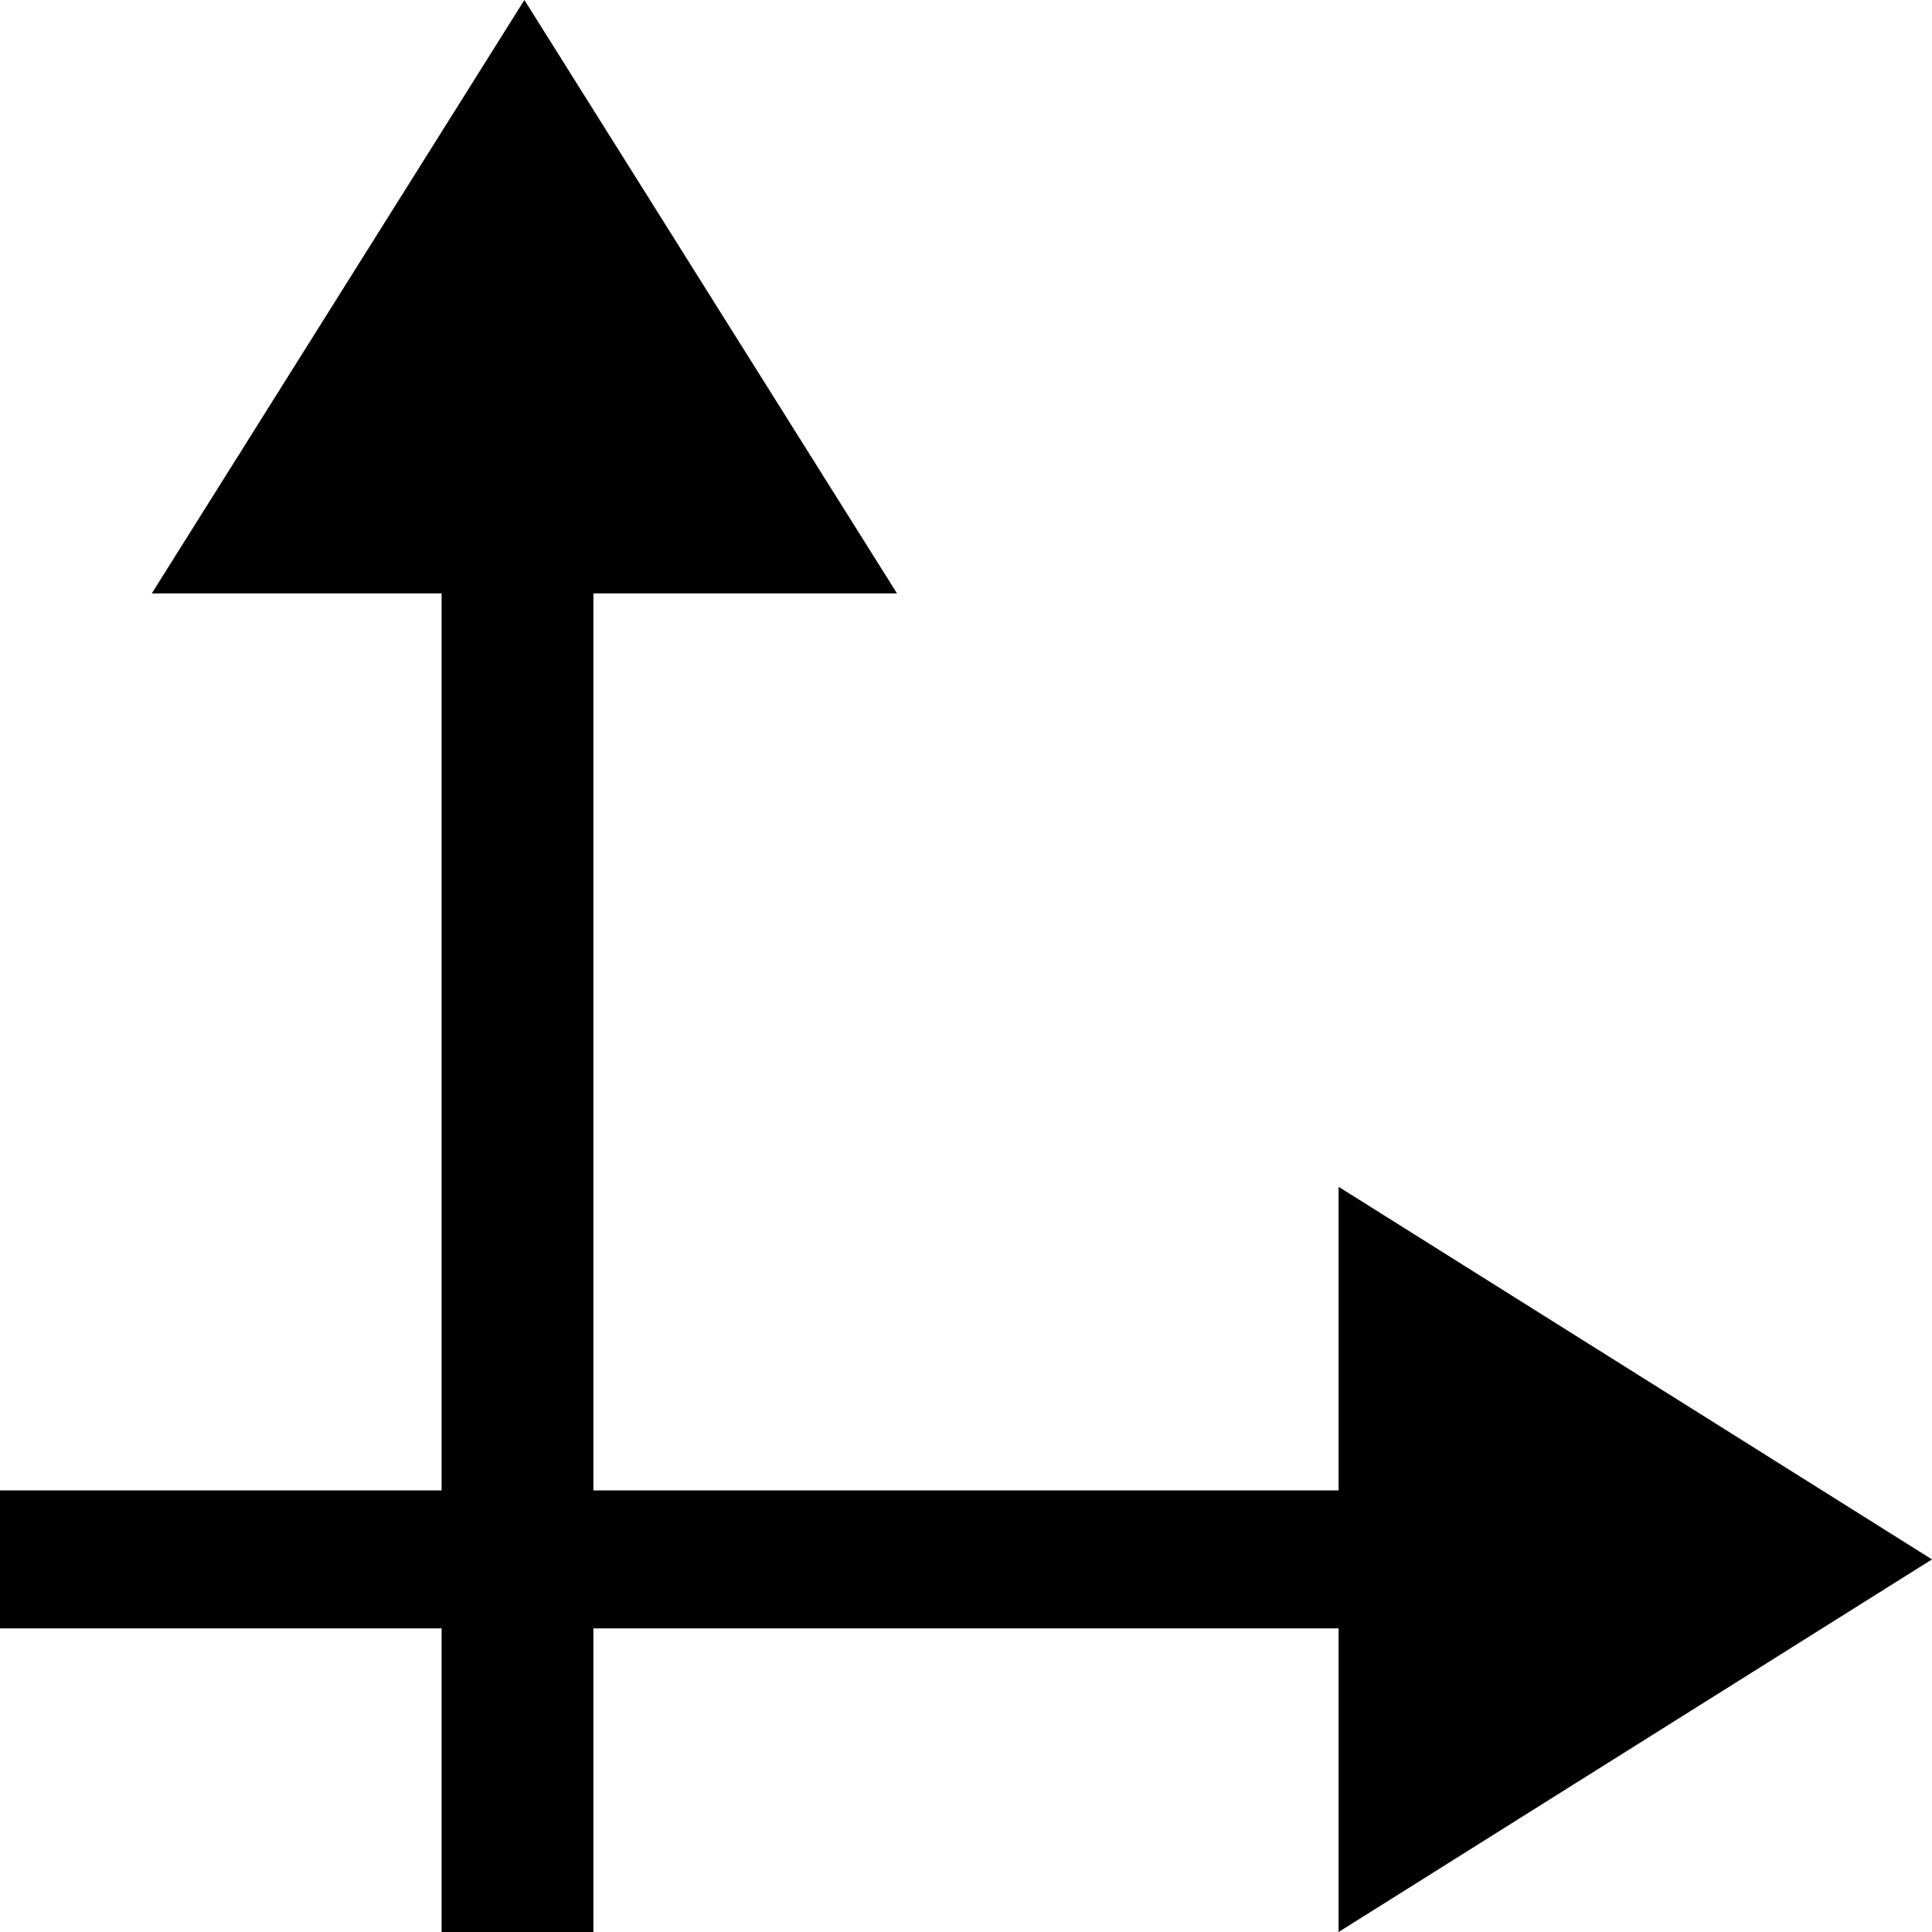<?xml version="1.0" encoding="utf-8"?>
<svg version="1.1" xmlns="http://www.w3.org/2000/svg" xmlns:xlink="http://www.w3.org/1999/xlink"
	 xml:space="preserve"
	 id="icon-arrow-axis"
	 x="0px" y="0px"
	 width="14" height="14"
	 viewBox="0 0 14 14">
	<polygon points="14,11.3 9.7,8.6 9.7,10.8 4.3,10.8 4.3,4.3 6.5,4.3 3.8,0 1.1,4.3 3.2,4.3 3.2,10.8
	0,10.8 0,11.8 3.2,11.8 3.2,14 4.3,14 4.3,11.8 9.7,11.8 9.7,14 "/>
</svg>
